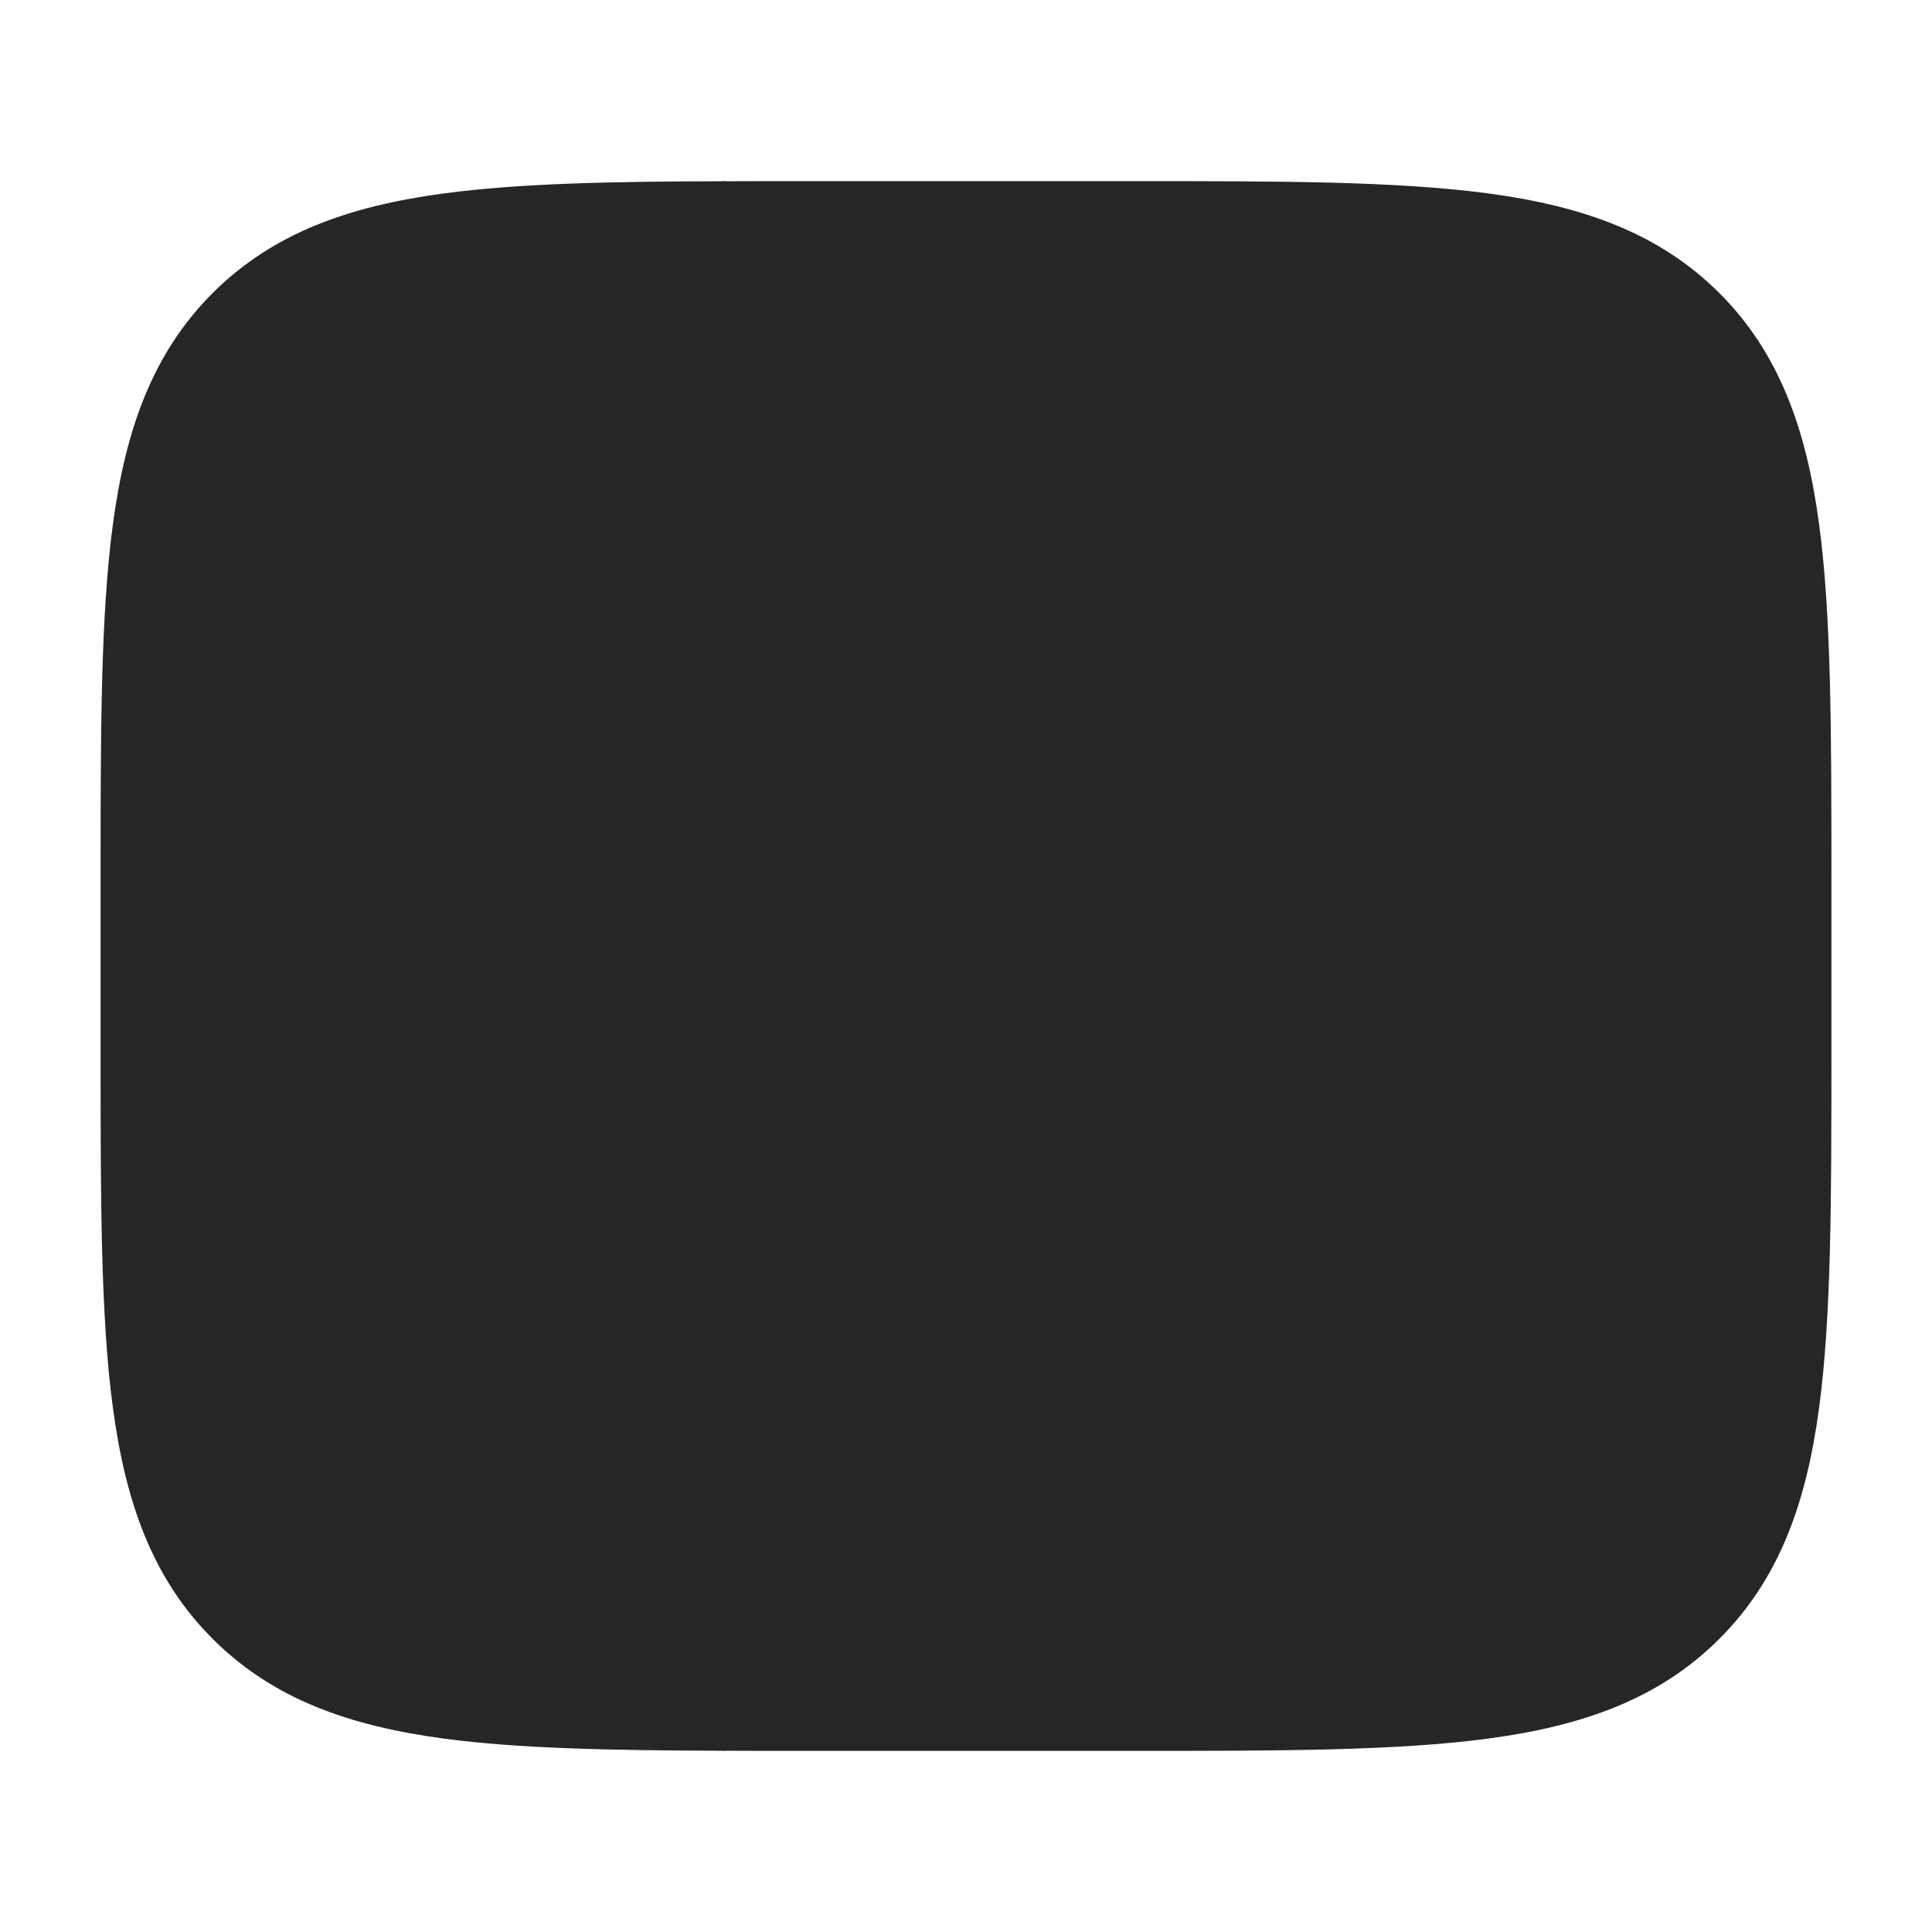 <svg
					width='18'
					height='18'
					viewBox='0 0 16 14'
					fill='none'
					xmlns='http://www.w3.org/2000/svg'
				>
					<path
						fillRule='evenodd'
						clip-rule='evenodd'
						d='M9.371 13.5C10.596 13.5 11.566 13.5 12.326 13.398C13.108 13.293 13.74 13.071 14.239 12.572C14.738 12.074 14.96 11.441 15.065 10.659C15.167 9.9 15.167 8.929 15.167 7.704V6.296C15.167 5.071 15.167 4.1 15.065 3.341C14.96 2.559 14.738 1.926 14.239 1.427C13.74 0.929 13.108 0.707 12.326 0.602C11.566 0.5 10.596 0.5 9.371 0.5H6.629C6.42 0.5 6.217 0.5 6.023 0.501C6.015 0.5 6.008 0.5 6 0.5C5.991 0.5 5.983 0.5 5.974 0.501C5.052 0.503 4.293 0.519 3.674 0.602C2.892 0.707 2.26 0.929 1.761 1.427C1.262 1.926 1.04 2.559 0.935 3.341C0.833 4.1 0.833 5.071 0.833 6.296V7.704C0.833 8.929 0.833 9.9 0.935 10.659C1.04 11.441 1.262 12.074 1.761 12.572C2.26 13.071 2.892 13.293 3.674 13.398C4.293 13.481 5.052 13.496 5.974 13.499C5.983 13.5 5.991 13.5 6 13.5C6.008 13.5 6.015 13.5 6.023 13.499C6.217 13.5 6.42 13.5 6.629 13.5H9.371ZM6.5 12.5C6.555 12.5 6.61 12.5 6.667 12.5H9.333C10.604 12.5 11.508 12.499 12.193 12.407C12.864 12.317 13.25 12.148 13.532 11.865C13.814 11.583 13.983 11.197 14.073 10.526C14.166 9.841 14.167 8.938 14.167 7.667V6.333C14.167 5.062 14.166 4.159 14.073 3.474C13.983 2.803 13.814 2.417 13.532 2.135C13.25 1.852 12.864 1.683 12.193 1.593C11.508 1.501 10.604 1.5 9.333 1.5H6.667C6.61 1.5 6.555 1.5 6.5 1.5L6.5 12.5ZM5.5 1.504C4.811 1.511 4.261 1.532 3.807 1.593C3.136 1.683 2.75 1.852 2.468 2.135C2.186 2.417 2.017 2.803 1.927 3.474C1.834 4.159 1.833 5.062 1.833 6.333V7.667C1.833 8.938 1.834 9.841 1.927 10.526C2.017 11.197 2.186 11.583 2.468 11.865C2.75 12.148 3.136 12.317 3.807 12.407C4.261 12.468 4.811 12.489 5.5 12.496L5.5 1.504Z'
						fill='#262626'
					/>
				</svg>